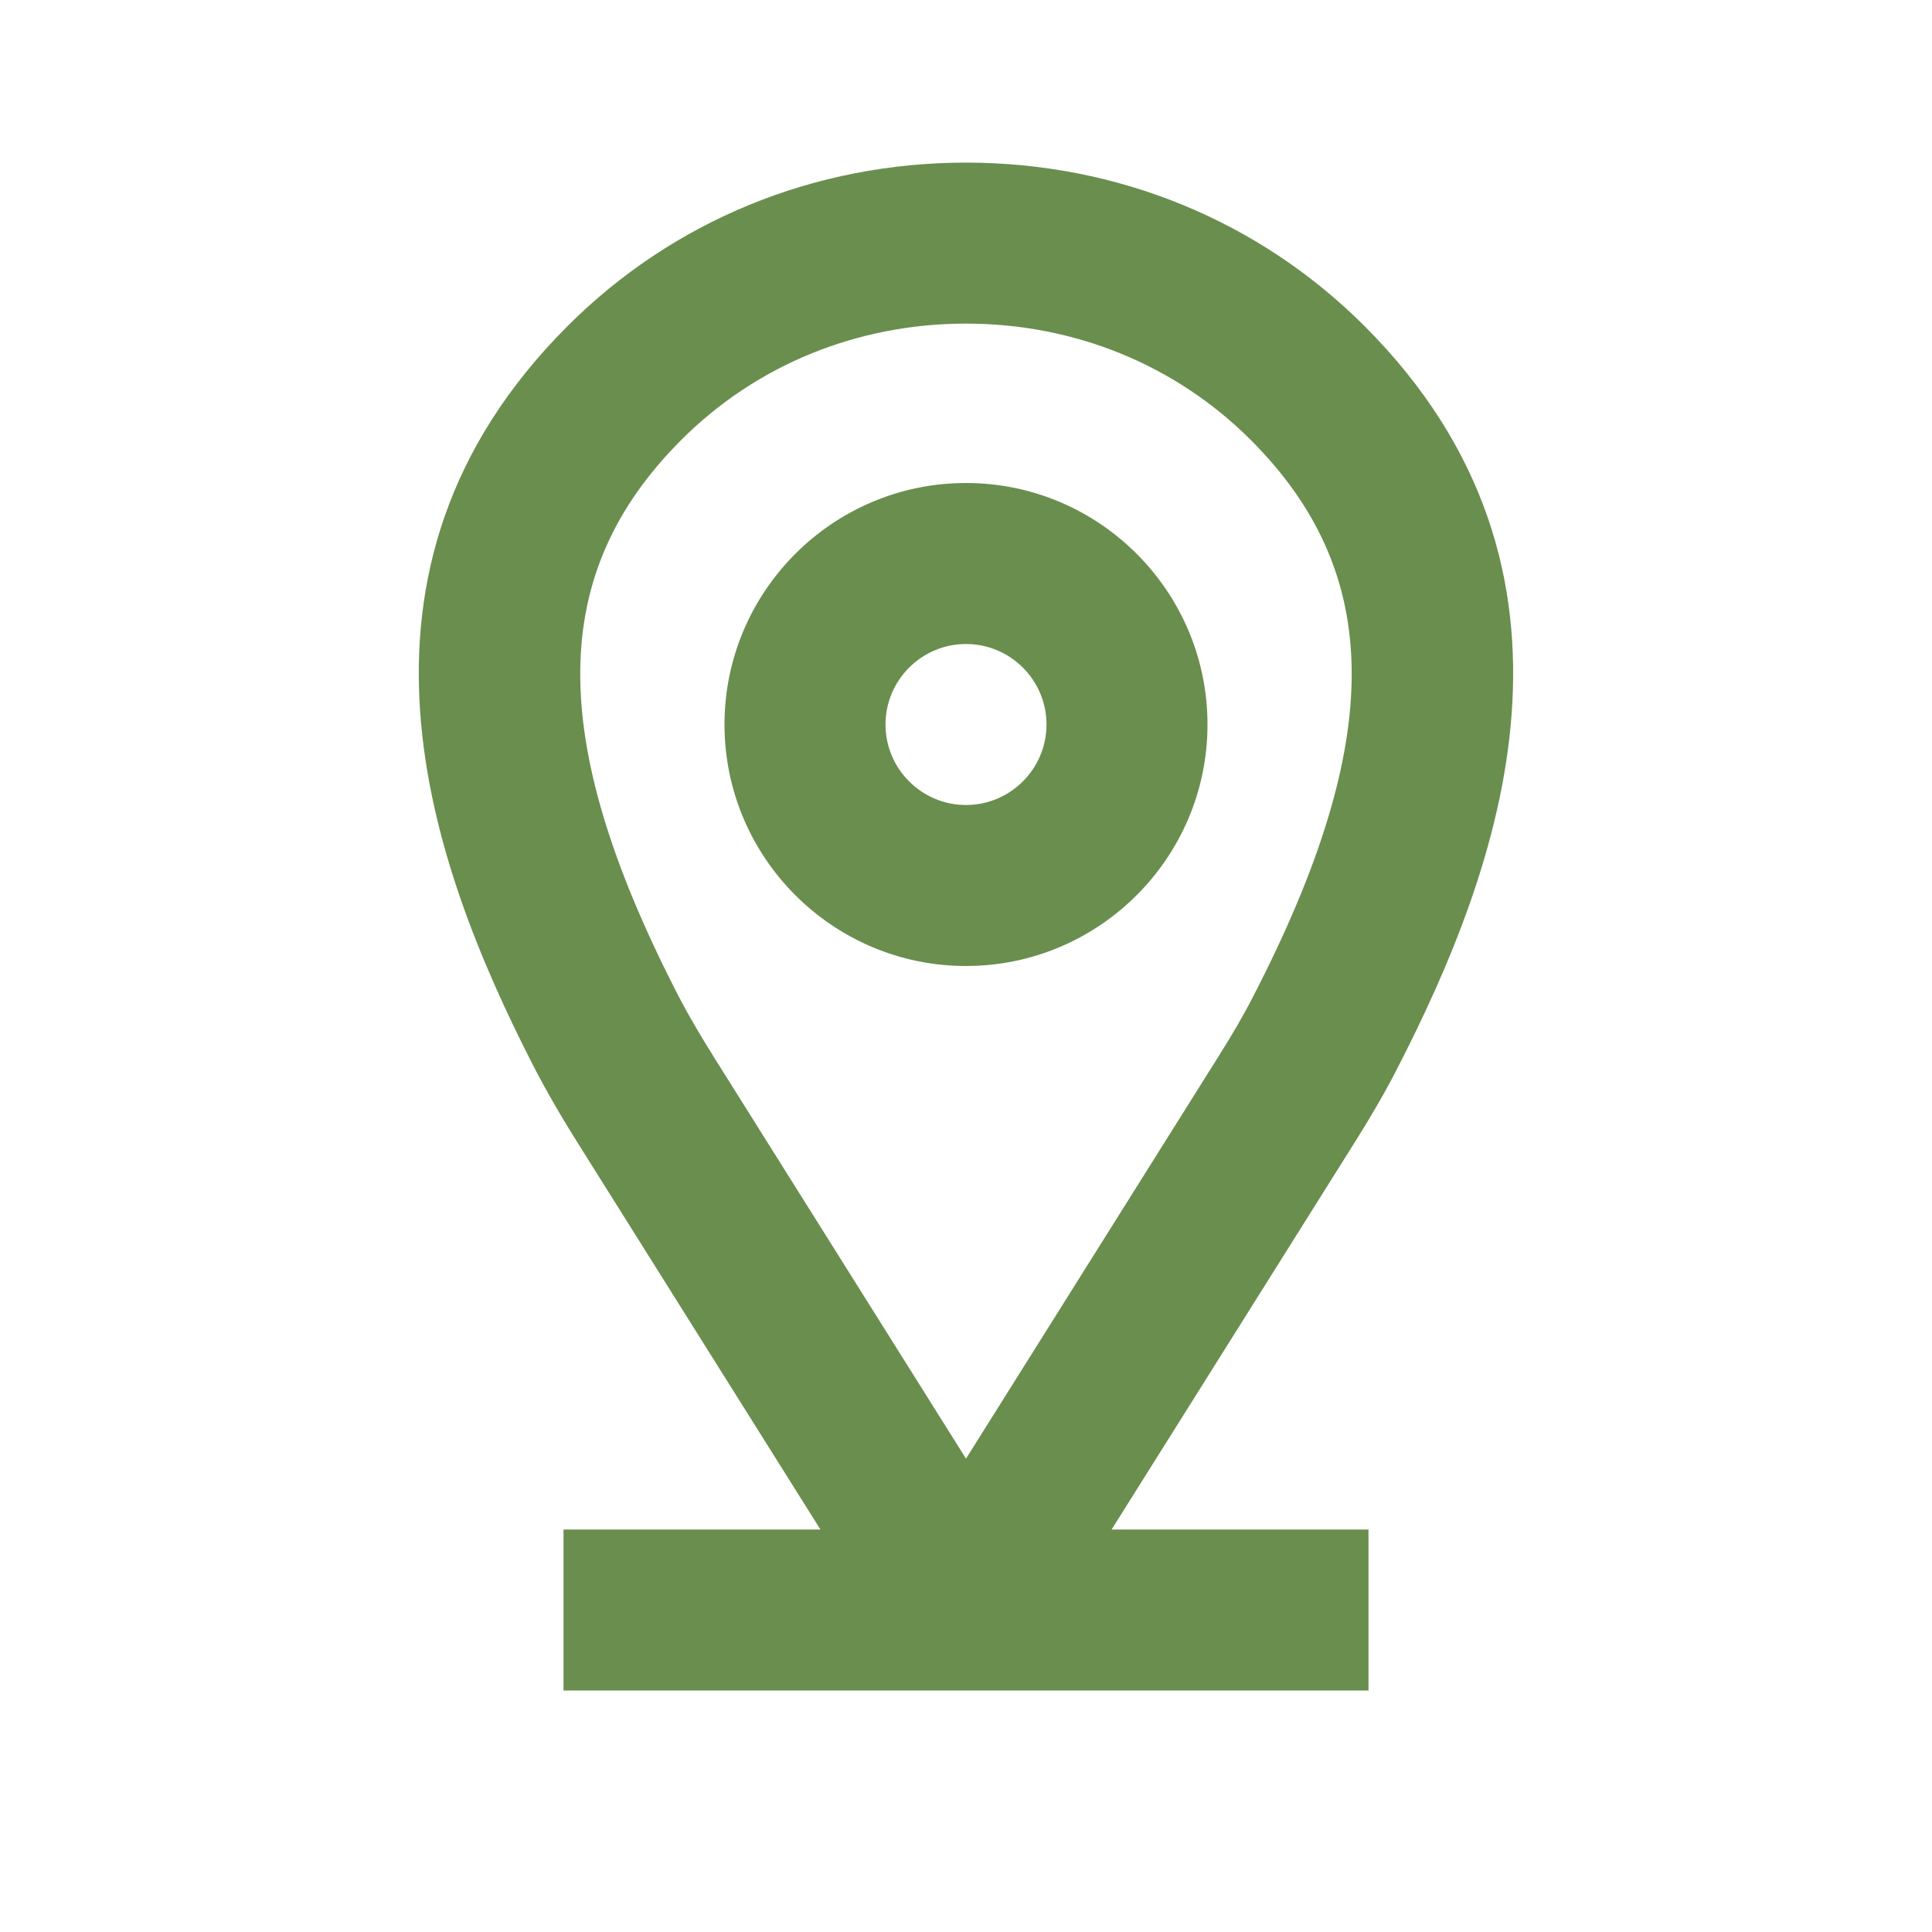 <svg width="48" height="48" viewBox="0 0 48 48" fill="none" xmlns="http://www.w3.org/2000/svg">
<path fill-rule="evenodd" clip-rule="evenodd" d="M24 42H14V38H20.383L14.39 28.454C13.978 27.8 13.584 27.13 13.232 26.444C10.698 21.478 8.03 14.176 14.096 8.106C16.716 5.484 20.232 4.04 24 4.04C27.766 4.04 31.284 5.484 33.904 8.104C40.004 14.208 37.276 21.576 34.694 26.586C34.39 27.178 34.048 27.758 33.694 28.324L27.618 38H34V42H24ZM16.924 10.932C18.788 9.066 21.3 8.04 24 8.04C26.7 8.04 29.21 9.066 31.076 10.932C34.398 14.256 34.418 18.39 31.136 24.754C30.884 25.248 30.596 25.73 30.304 26.198L24 36.24L17.776 26.326C17.428 25.772 17.09 25.206 16.794 24.624C13.582 18.334 13.622 14.238 16.924 10.932ZM18 18C18 21.308 20.692 24 24 24C27.308 24 30 21.308 30 18C30 14.692 27.308 12 24 12C20.692 12 18 14.692 18 18ZM22 18C22 16.898 22.898 16 24 16C25.102 16 26 16.898 26 18C26 19.102 25.102 20 24 20C22.898 20 22 19.102 22 18Z" fill="#6A8E4E"/>
</svg>
